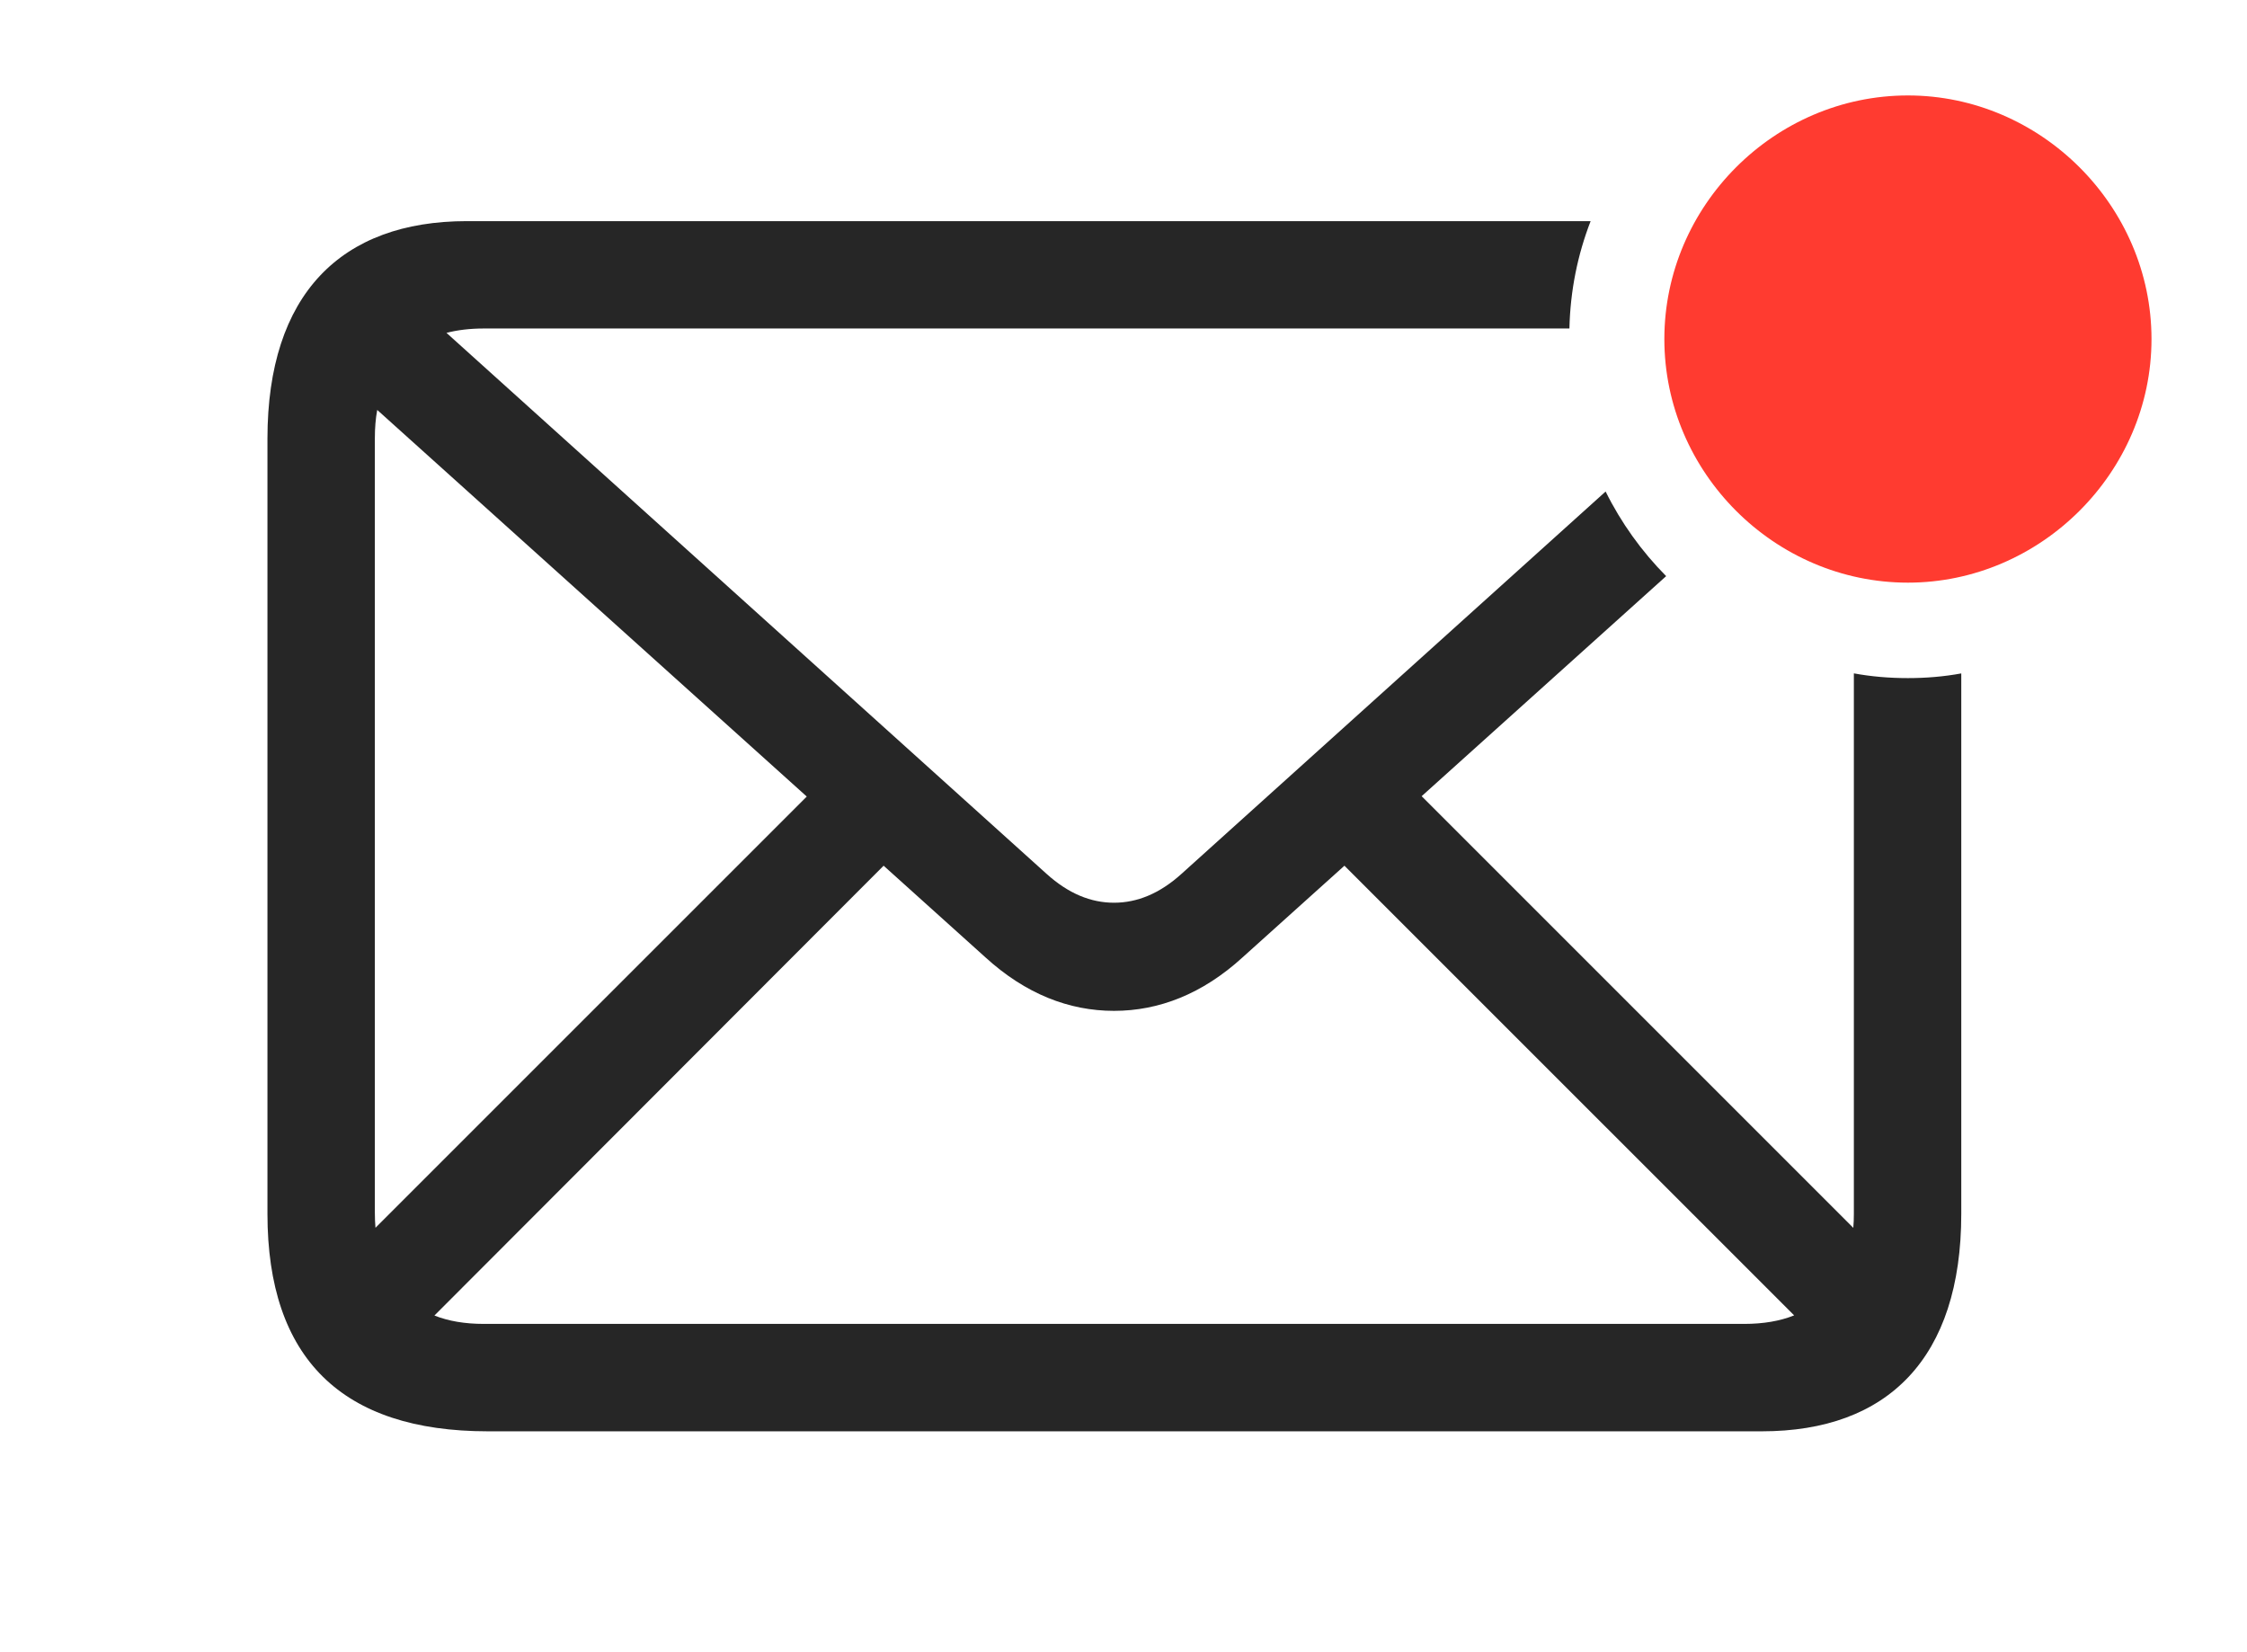 <?xml version="1.0" encoding="UTF-8"?>
<!--Generator: Apple Native CoreSVG 326-->
<!DOCTYPE svg
PUBLIC "-//W3C//DTD SVG 1.1//EN"
       "http://www.w3.org/Graphics/SVG/1.1/DTD/svg11.dtd">
<svg version="1.1" xmlns="http://www.w3.org/2000/svg" xmlns:xlink="http://www.w3.org/1999/xlink" viewBox="0 0 43.764 32.17">
 <g>
  <rect height="32.17" opacity="0" width="43.764" x="0" y="0"/>
  <path d="M30.567 6.398L9.42 6.398C9.155 6.398 8.913 6.427 8.696 6.483L20.385 17.021C20.809 17.404 21.246 17.582 21.697 17.582C22.148 17.582 22.586 17.404 23.01 17.021L31.272 9.573C31.575 10.185 31.975 10.74 32.451 11.221L27.689 15.507L36.096 23.914C36.104 23.826 36.107 23.734 36.107 23.639L36.107 13.115C36.449 13.178 36.801 13.207 37.16 13.207C37.514 13.207 37.862 13.178 38.199 13.116L38.199 23.639C38.199 26.455 36.764 27.877 34.316 27.877L9.502 27.877C6.658 27.877 5.209 26.455 5.209 23.639L5.209 8.545C5.209 5.729 6.645 4.307 9.092 4.307L30.98 4.307C30.727 4.959 30.583 5.664 30.567 6.398ZM24.199 18.648C23.42 19.359 22.572 19.688 21.697 19.688C20.822 19.688 19.975 19.359 19.195 18.648L17.21 16.861L8.461 25.622C8.735 25.731 9.056 25.785 9.42 25.785L33.975 25.785C34.342 25.785 34.667 25.73 34.944 25.619L26.185 16.861ZM7.301 8.531L7.301 23.625C7.301 23.725 7.305 23.821 7.313 23.913L15.713 15.514L7.347 7.984C7.316 8.152 7.301 8.335 7.301 8.531Z" fill="black" fill-opacity="0.85"/>
  <path d="M37.16 11.348C39.744 11.348 41.904 9.201 41.904 6.604C41.904 4.006 39.744 1.859 37.16 1.859C34.562 1.859 32.416 4.006 32.416 6.604C32.416 9.201 34.562 11.348 37.16 11.348Z" fill="#ff3b30"/>
 </g>
</svg>
